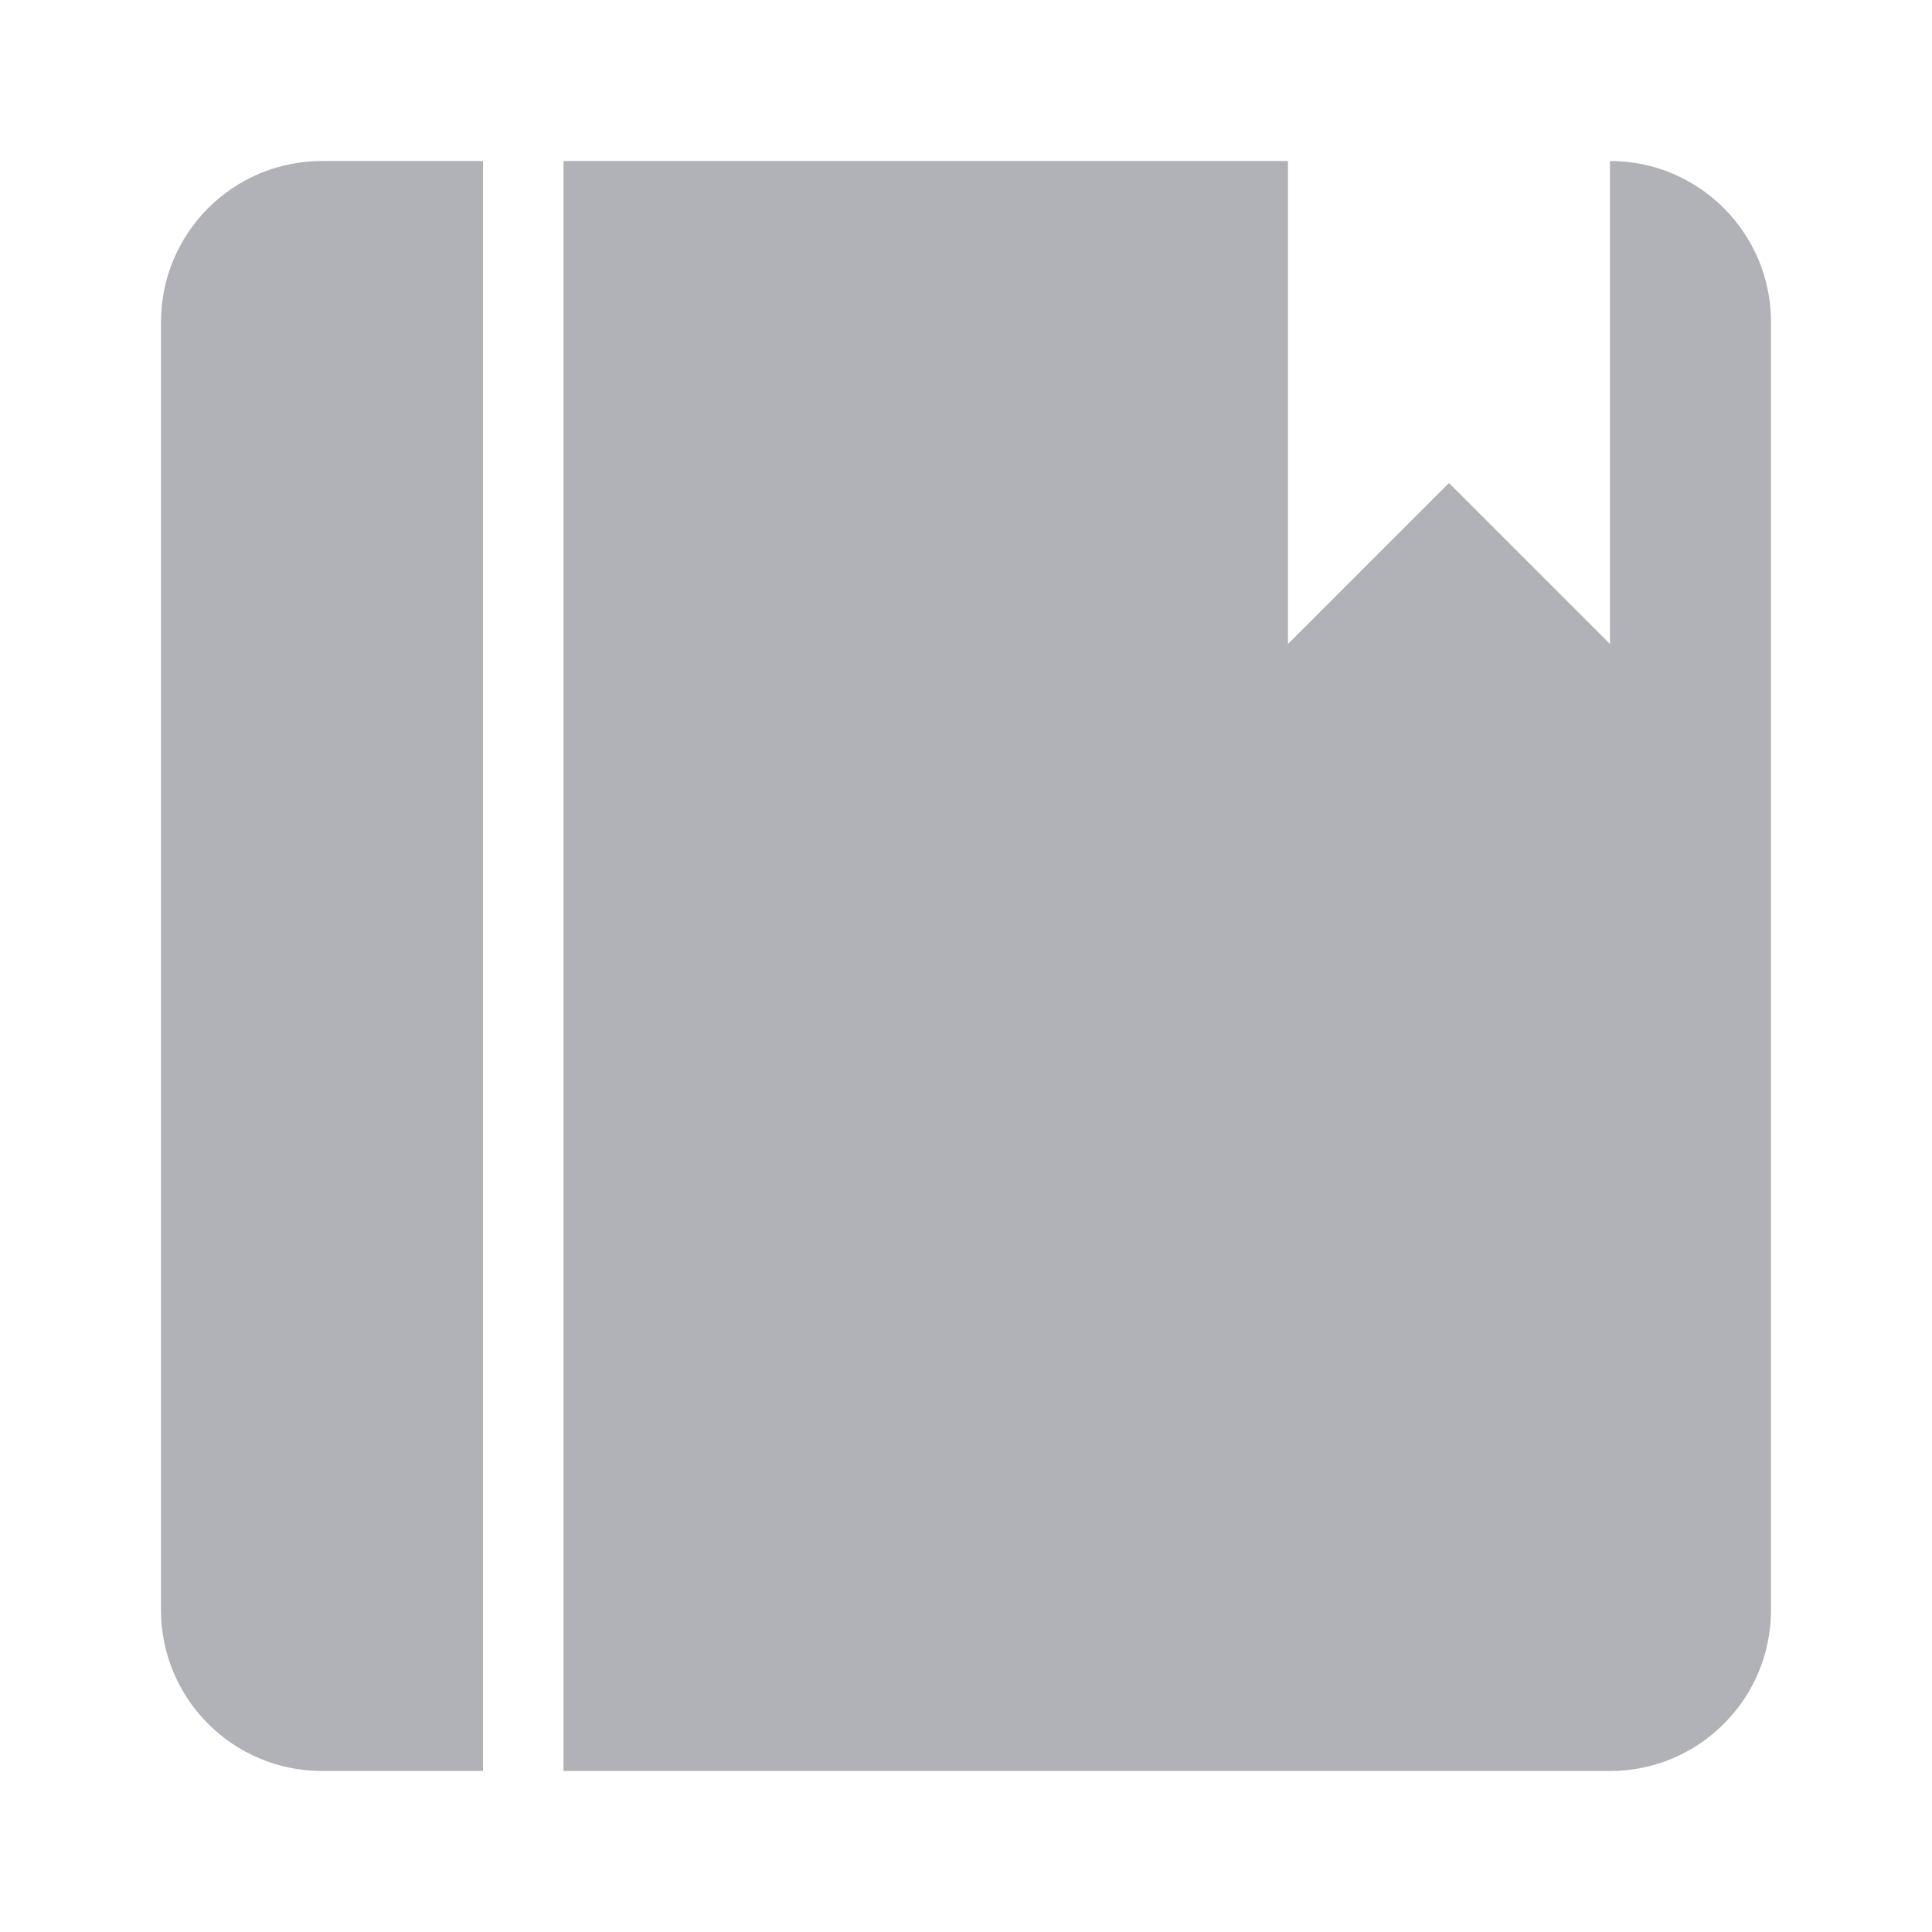 <svg xmlns="http://www.w3.org/2000/svg" xmlns:xlink="http://www.w3.org/1999/xlink" fill="none" version="1.1" width="24" height="24" viewBox="0 0 24 24"><defs><clipPath id="master_svg0_5_824"><rect x="0" y="0" width="24" height="24" rx="0"/></clipPath></defs><g clip-path="url(#master_svg0_5_824)"><g><path d="M4,2L6,2L6,22L4,22C2.895,22,2,21.105,2,20L2,4C2,2.895,2.895,2,4,2ZM16,2L16,8L18,6L20,8L20,2C21.105,2,22,2.895,22,4L22,20C22,21.105,21.105,22,20,22L7,22L7,2L16,2Z" fill="#B0B2B8" fill-opacity="1" style="mix-blend-mode:passthrough"/></g></g></svg>